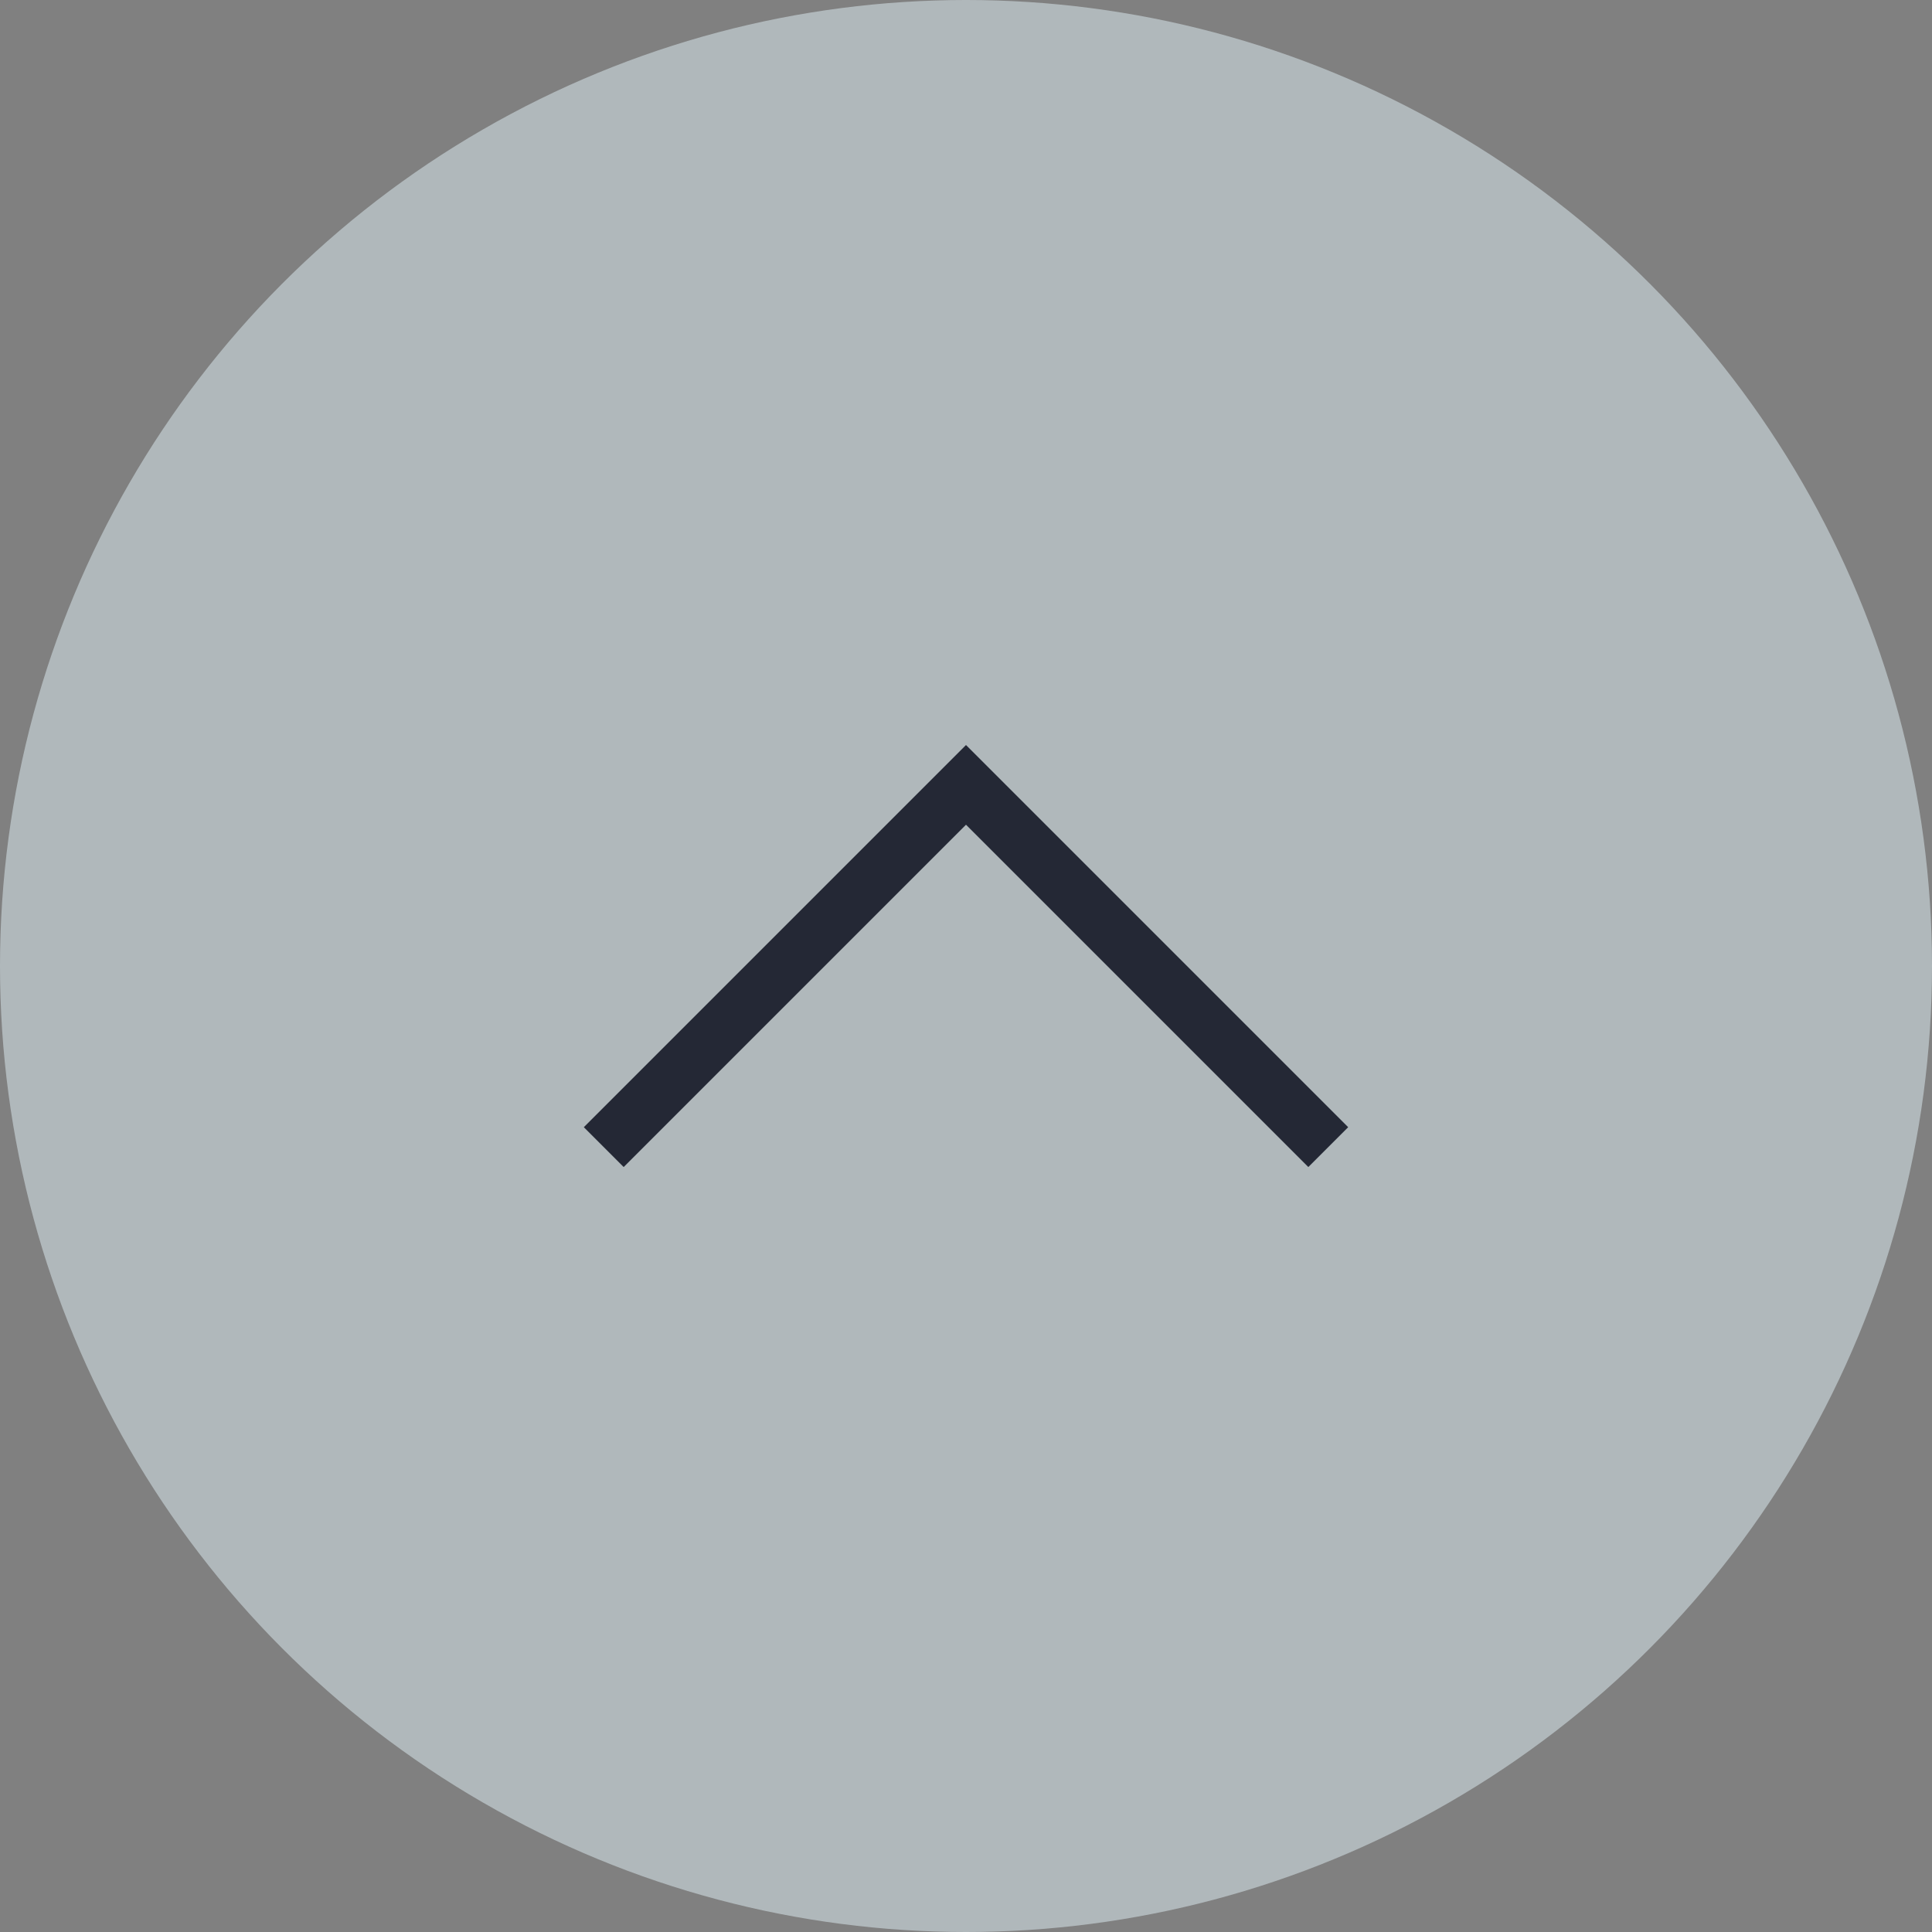 <svg width="48" height="48" viewBox="0 0 48 48" fill="none" xmlns="http://www.w3.org/2000/svg">
<rect x="0" y="0" width="48" height="48" fill="#808080" stroke="none"/>
<circle opacity="0.5" cx="24" cy="24" r="24" fill="#E1F0F7"/>
<path d="M33 28.5L24 19.5L15 28.5" stroke="#242835" stroke-width="1.4"/>
</svg>
